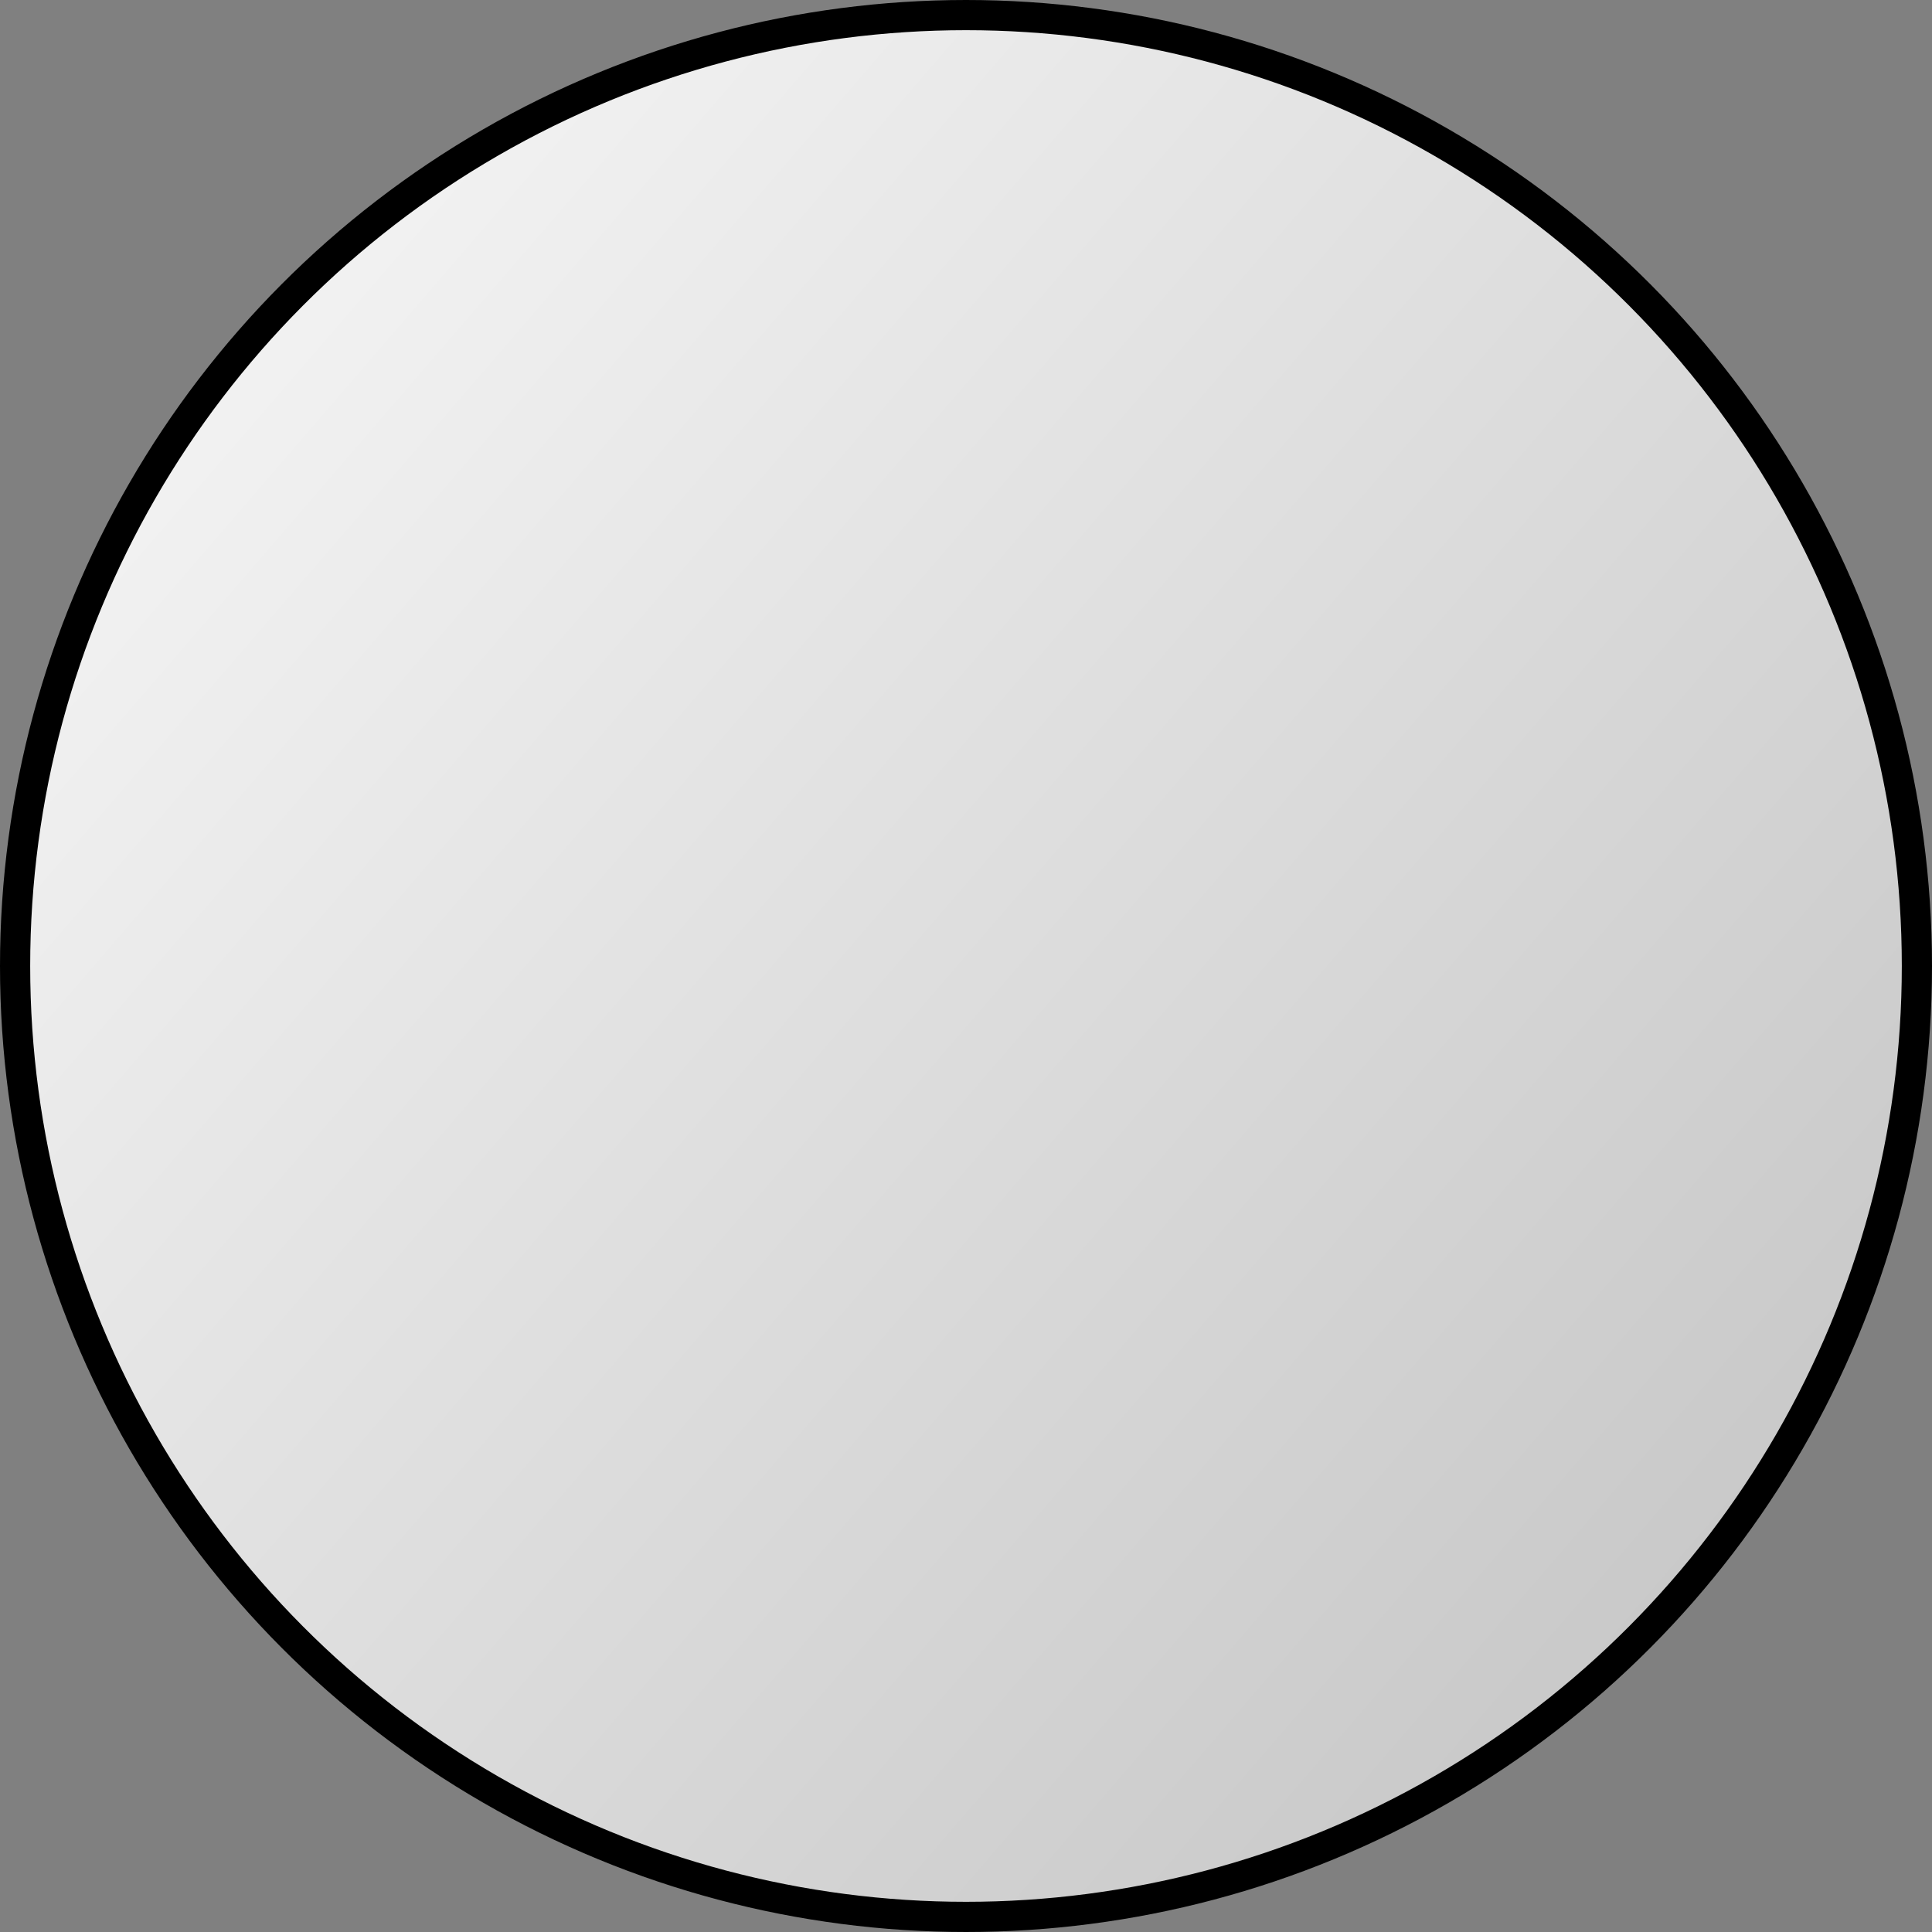 <?xml version="1.0" encoding="UTF-8" standalone="no"?>
<!-- Created with Inkscape (http://www.inkscape.org/) -->

<svg
   xmlns:dc="http://purl.org/dc/elements/1.1/"
   xmlns:cc="http://creativecommons.org/ns#"
   xmlns:rdf="http://www.w3.org/1999/02/22-rdf-syntax-ns#"
   xmlns:svg="http://www.w3.org/2000/svg"
   xmlns="http://www.w3.org/2000/svg"
   xmlns:xlink="http://www.w3.org/1999/xlink"
   xmlns:sodipodi="http://sodipodi.sourceforge.net/DTD/sodipodi-0.dtd"
   xmlns:inkscape="http://www.inkscape.org/namespaces/inkscape"
   width="64"
   height="64"
   id="svg5181"
   version="1.1"
   inkscape:version="0.92.3 (2405546, 2018-03-11)"
   sodipodi:docname="background.svg">
  <rect width="100%" height="100%" fill="#808080" stroke="none"/>
  <defs
     id="defs5183">
    <linearGradient
       inkscape:collect="always"
       id="linearGradient826">
      <stop
         style="stop-color:#c9c9c9;stop-opacity:1"
         offset="0"
         id="stop822" />
      <stop
         style="stop-color:#f2f2f2;stop-opacity:1"
         offset="1"
         id="stop824" />
    </linearGradient>
    <linearGradient
       inkscape:collect="always"
       xlink:href="#linearGradient826"
       id="linearGradient828"
       x1="56.266"
       y1="35.304"
       x2="9.029"
       y2="-5.456"
       gradientUnits="userSpaceOnUse"
       gradientTransform="matrix(1.016,0,0,1.016,-0.522,-0.261)" />
  </defs>
  <sodipodi:namedview
     id="base"
     pagecolor="#ffffff"
     bordercolor="#666666"
     borderopacity="1.0"
     inkscape:pageopacity="0.0"
     inkscape:pageshadow="2"
     inkscape:zoom="3.5"
     inkscape:cx="10.921465"
     inkscape:cy="19.519487"
     inkscape:current-layer="layer1"
     showgrid="true"
     inkscape:grid-bbox="true"
     inkscape:document-units="px"
     inkscape:window-width="1360"
     inkscape:window-height="681"
     inkscape:window-x="0"
     inkscape:window-y="0"
     inkscape:window-maximized="1"
     inkscape:showpageshadow="false"
     inkscape:pagecheckerboard="true" />
  <g
     id="layer1"
     inkscape:label="Layer 1"
     inkscape:groupmode="layer"
     transform="translate(0,16)">
    <circle
       style="fill:url(#linearGradient828);fill-opacity:1;stroke:#000000;stroke-width:1;stroke-miterlimit:4;stroke-dasharray:none;stroke-opacity:1"
       id="path3820"
       cx="32"
       cy="16"
       r="31.5" />
  </g>
</svg>
